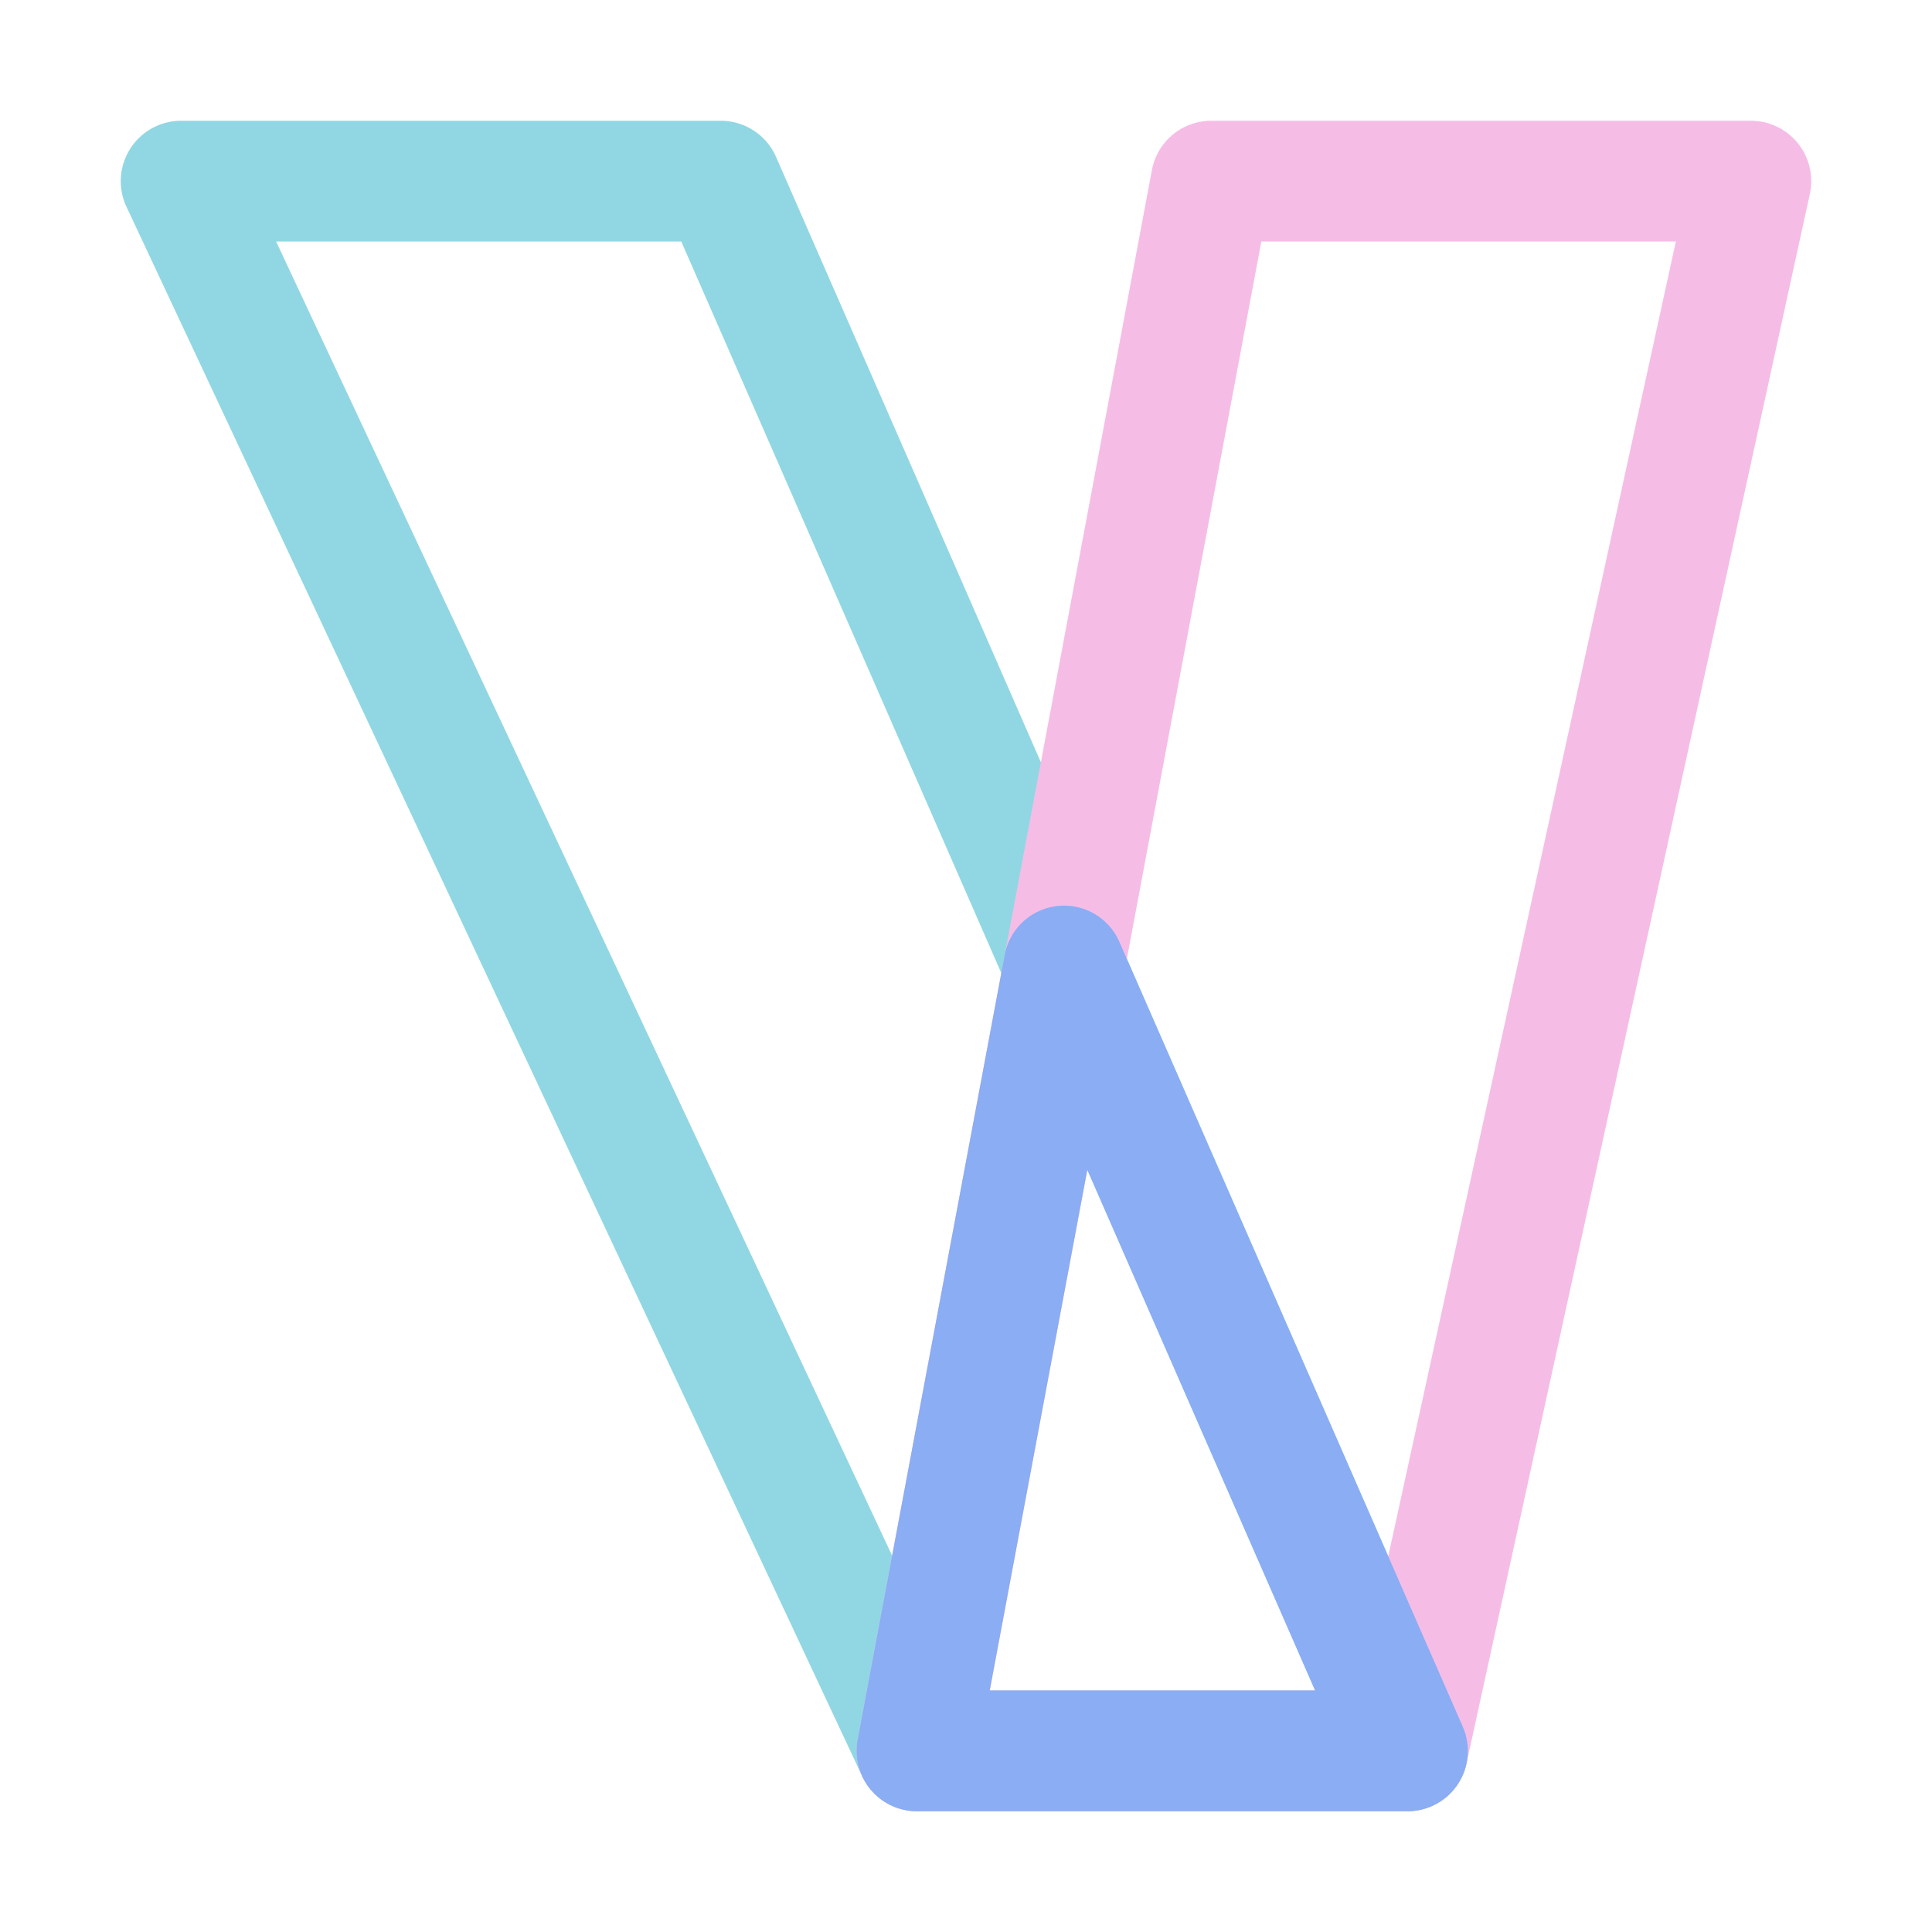<svg xmlns="http://www.w3.org/2000/svg" width="3em" height="3em" viewBox="0 0 16 16"><path fill="none" stroke="#91d7e3" stroke-linecap="round" stroke-linejoin="round" d="M1.5 1.5h4.469l5.687 13H7.594Z"/><path fill="none" stroke="#f5bde6" stroke-linecap="round" stroke-linejoin="round" d="M10.031 1.5H14.5l-2.844 13H7.594Z"/><path fill="none" stroke="#8aadf4" stroke-linecap="round" stroke-linejoin="round" d="m8.812 8l2.844 6.5H7.594Z"/></svg>